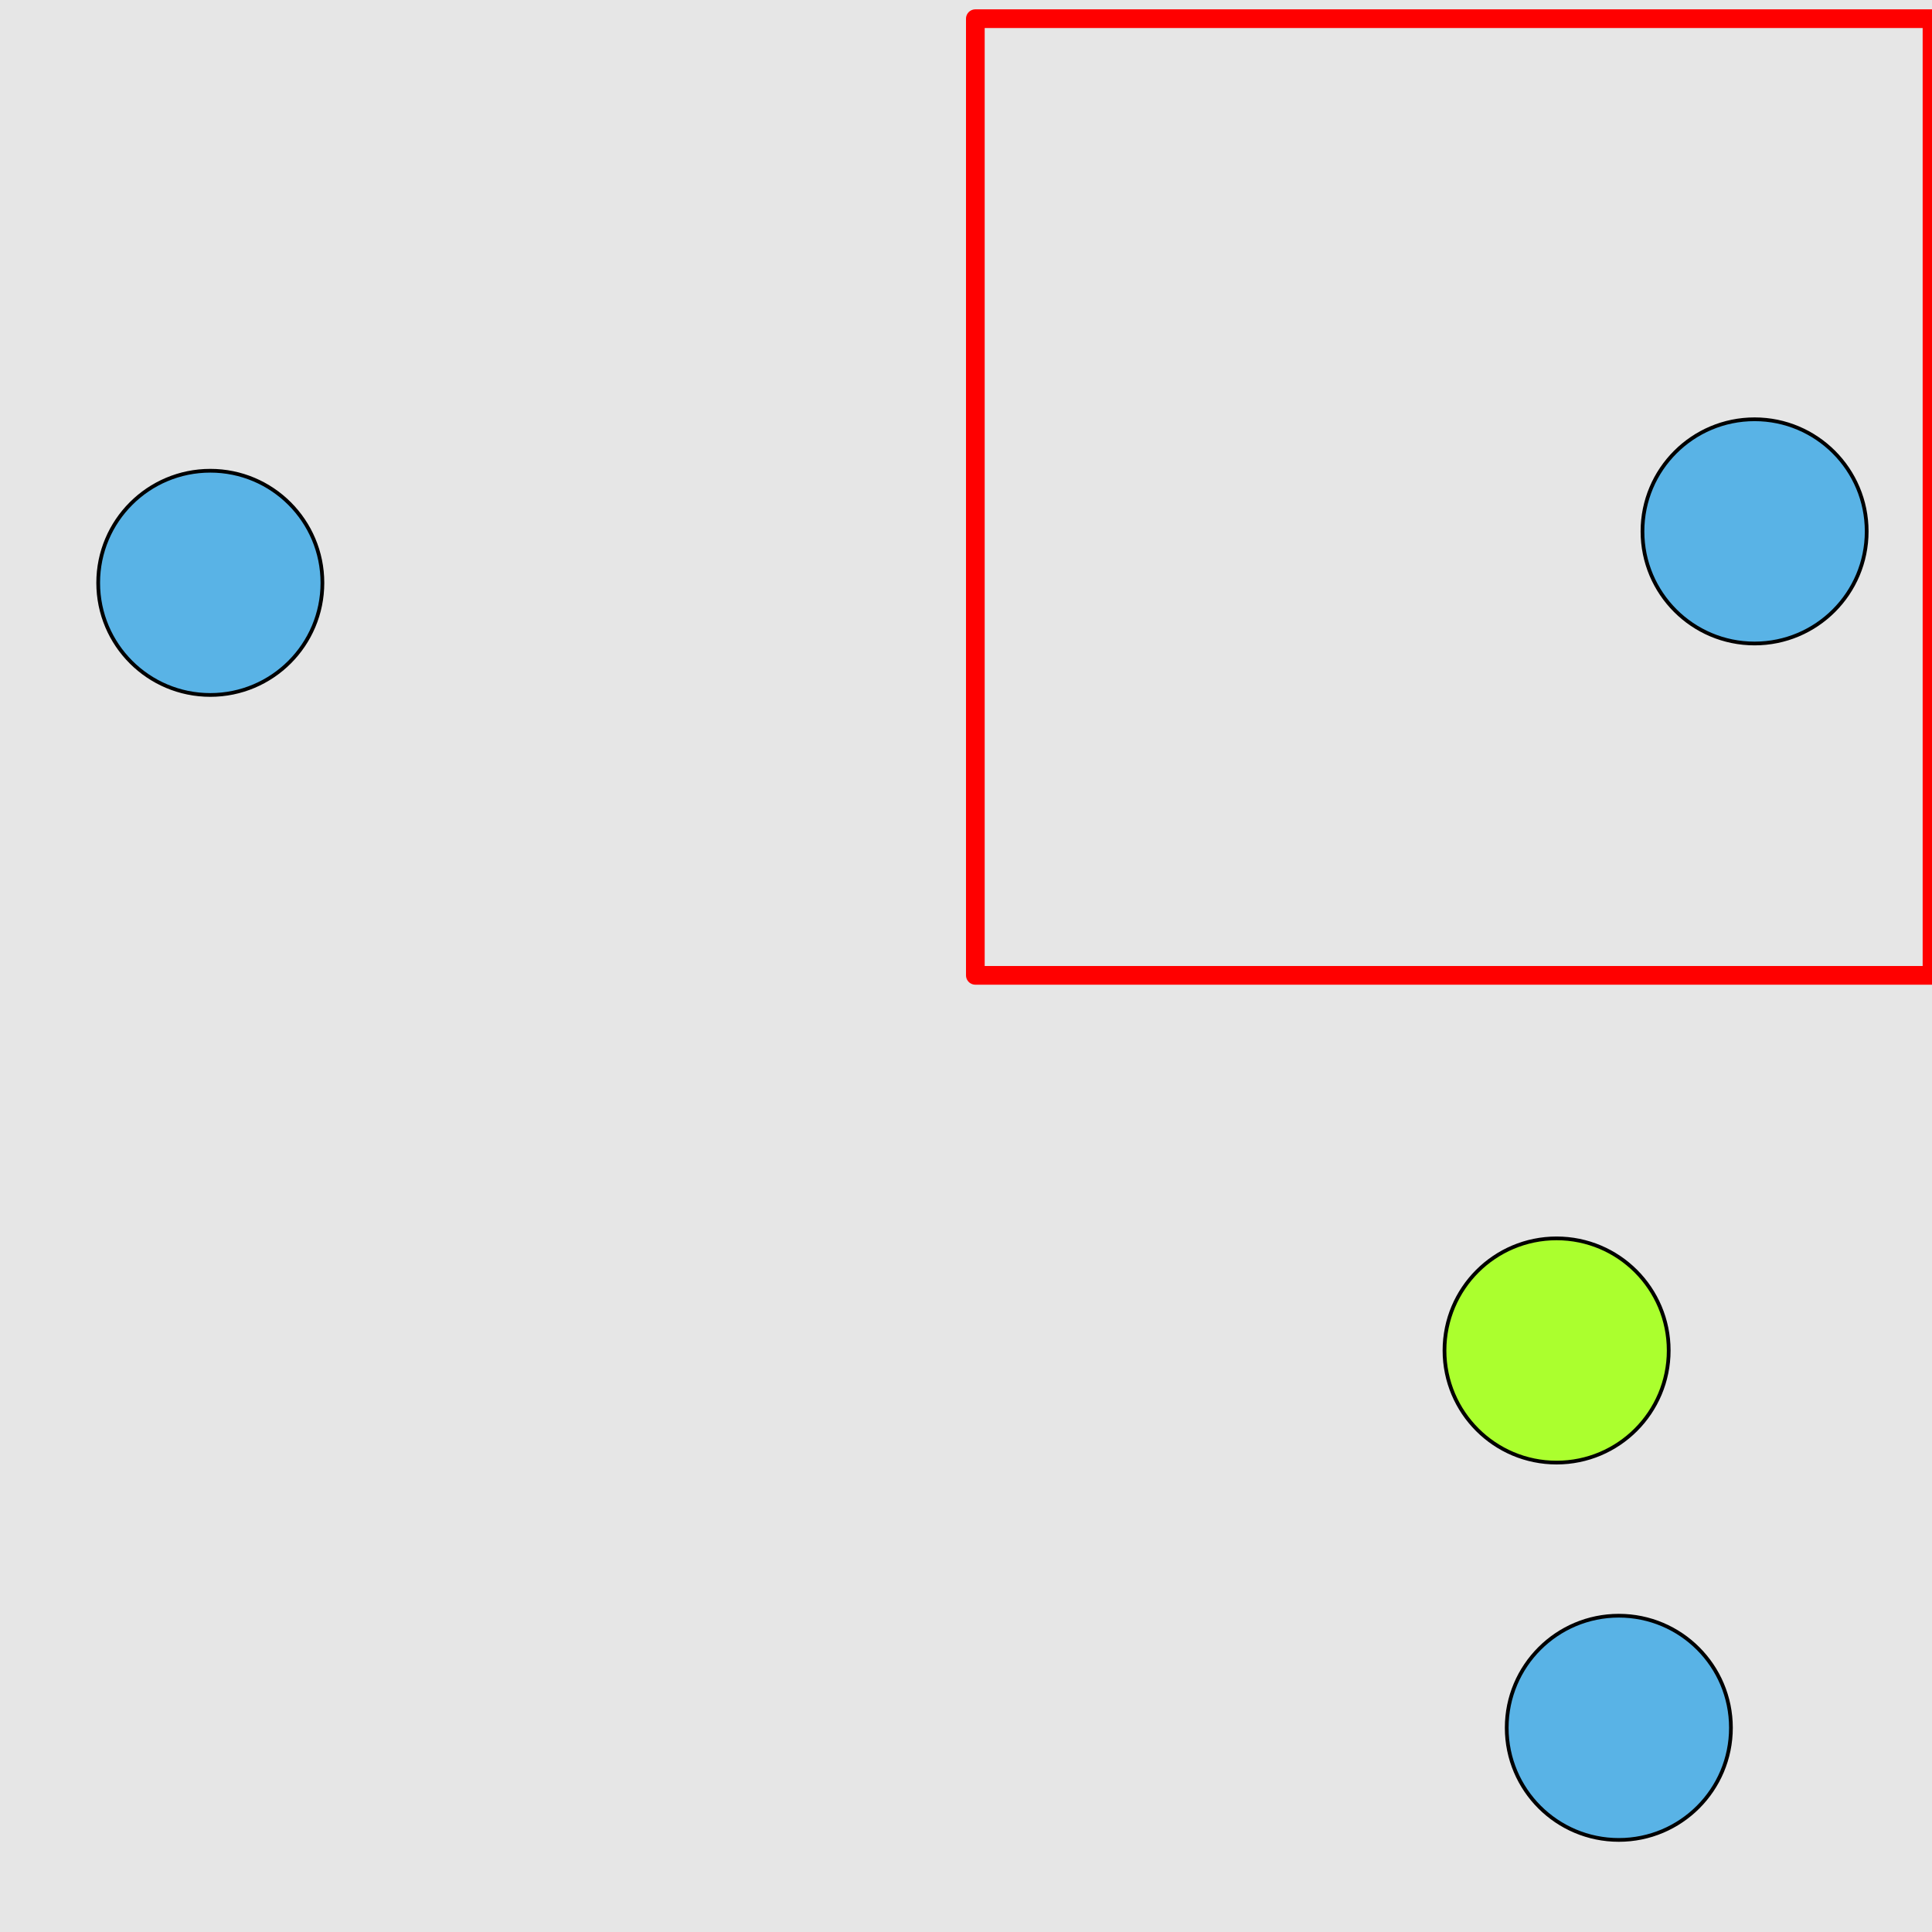 <?xml version="1.0" encoding="UTF-8"?>
<svg xmlns="http://www.w3.org/2000/svg" xmlns:xlink="http://www.w3.org/1999/xlink" width="517pt" height="517pt" viewBox="0 0 517 517" version="1.1">
<g id="surface611">
<rect x="0" y="0" width="517" height="517" style="fill:rgb(90%,90%,90%);fill-opacity:1;stroke:none;"/>
<path style="fill:none;stroke-width:5;stroke-linecap:butt;stroke-linejoin:round;stroke:rgb(100%,0%,0%);stroke-opacity:1;stroke-miterlimit:10;" d="M 261 5 L 517 5 L 517 261 L 261 261 Z M 261 5 "/>
<path style="fill-rule:nonzero;fill:rgb(35%,70%,90%);fill-opacity:1;stroke-width:1;stroke-linecap:butt;stroke-linejoin:round;stroke:rgb(0%,0%,0%);stroke-opacity:1;stroke-miterlimit:10;" d="M 499.523 142.199 C 499.523 158.77 486.09 172.199 469.523 172.199 C 452.953 172.199 439.523 158.77 439.523 142.199 C 439.523 125.633 452.953 112.199 469.523 112.199 C 486.09 112.199 499.523 125.633 499.523 142.199 "/>
<path style="fill-rule:nonzero;fill:rgb(67%,100%,18%);fill-opacity:1;stroke-width:1;stroke-linecap:butt;stroke-linejoin:round;stroke:rgb(0%,0%,0%);stroke-opacity:1;stroke-miterlimit:10;" d="M 446.543 361.387 C 446.543 377.953 433.113 391.387 416.543 391.387 C 399.977 391.387 386.543 377.953 386.543 361.387 C 386.543 344.816 399.977 331.387 416.543 331.387 C 433.113 331.387 446.543 344.816 446.543 361.387 "/>
<path style="fill-rule:nonzero;fill:rgb(35%,70%,90%);fill-opacity:1;stroke-width:1;stroke-linecap:butt;stroke-linejoin:round;stroke:rgb(0%,0%,0%);stroke-opacity:1;stroke-miterlimit:10;" d="M 463.195 462.359 C 463.195 478.93 449.766 492.359 433.195 492.359 C 416.629 492.359 403.195 478.93 403.195 462.359 C 403.195 445.793 416.629 432.359 433.195 432.359 C 449.766 432.359 463.195 445.793 463.195 462.359 "/>
<path style="fill-rule:nonzero;fill:rgb(35%,70%,90%);fill-opacity:1;stroke-width:1;stroke-linecap:butt;stroke-linejoin:round;stroke:rgb(0%,0%,0%);stroke-opacity:1;stroke-miterlimit:10;" d="M 86.277 155.969 C 86.277 172.535 72.844 185.969 56.277 185.969 C 39.707 185.969 26.277 172.535 26.277 155.969 C 26.277 139.398 39.707 125.969 56.277 125.969 C 72.844 125.969 86.277 139.398 86.277 155.969 "/>
</g>
</svg>
